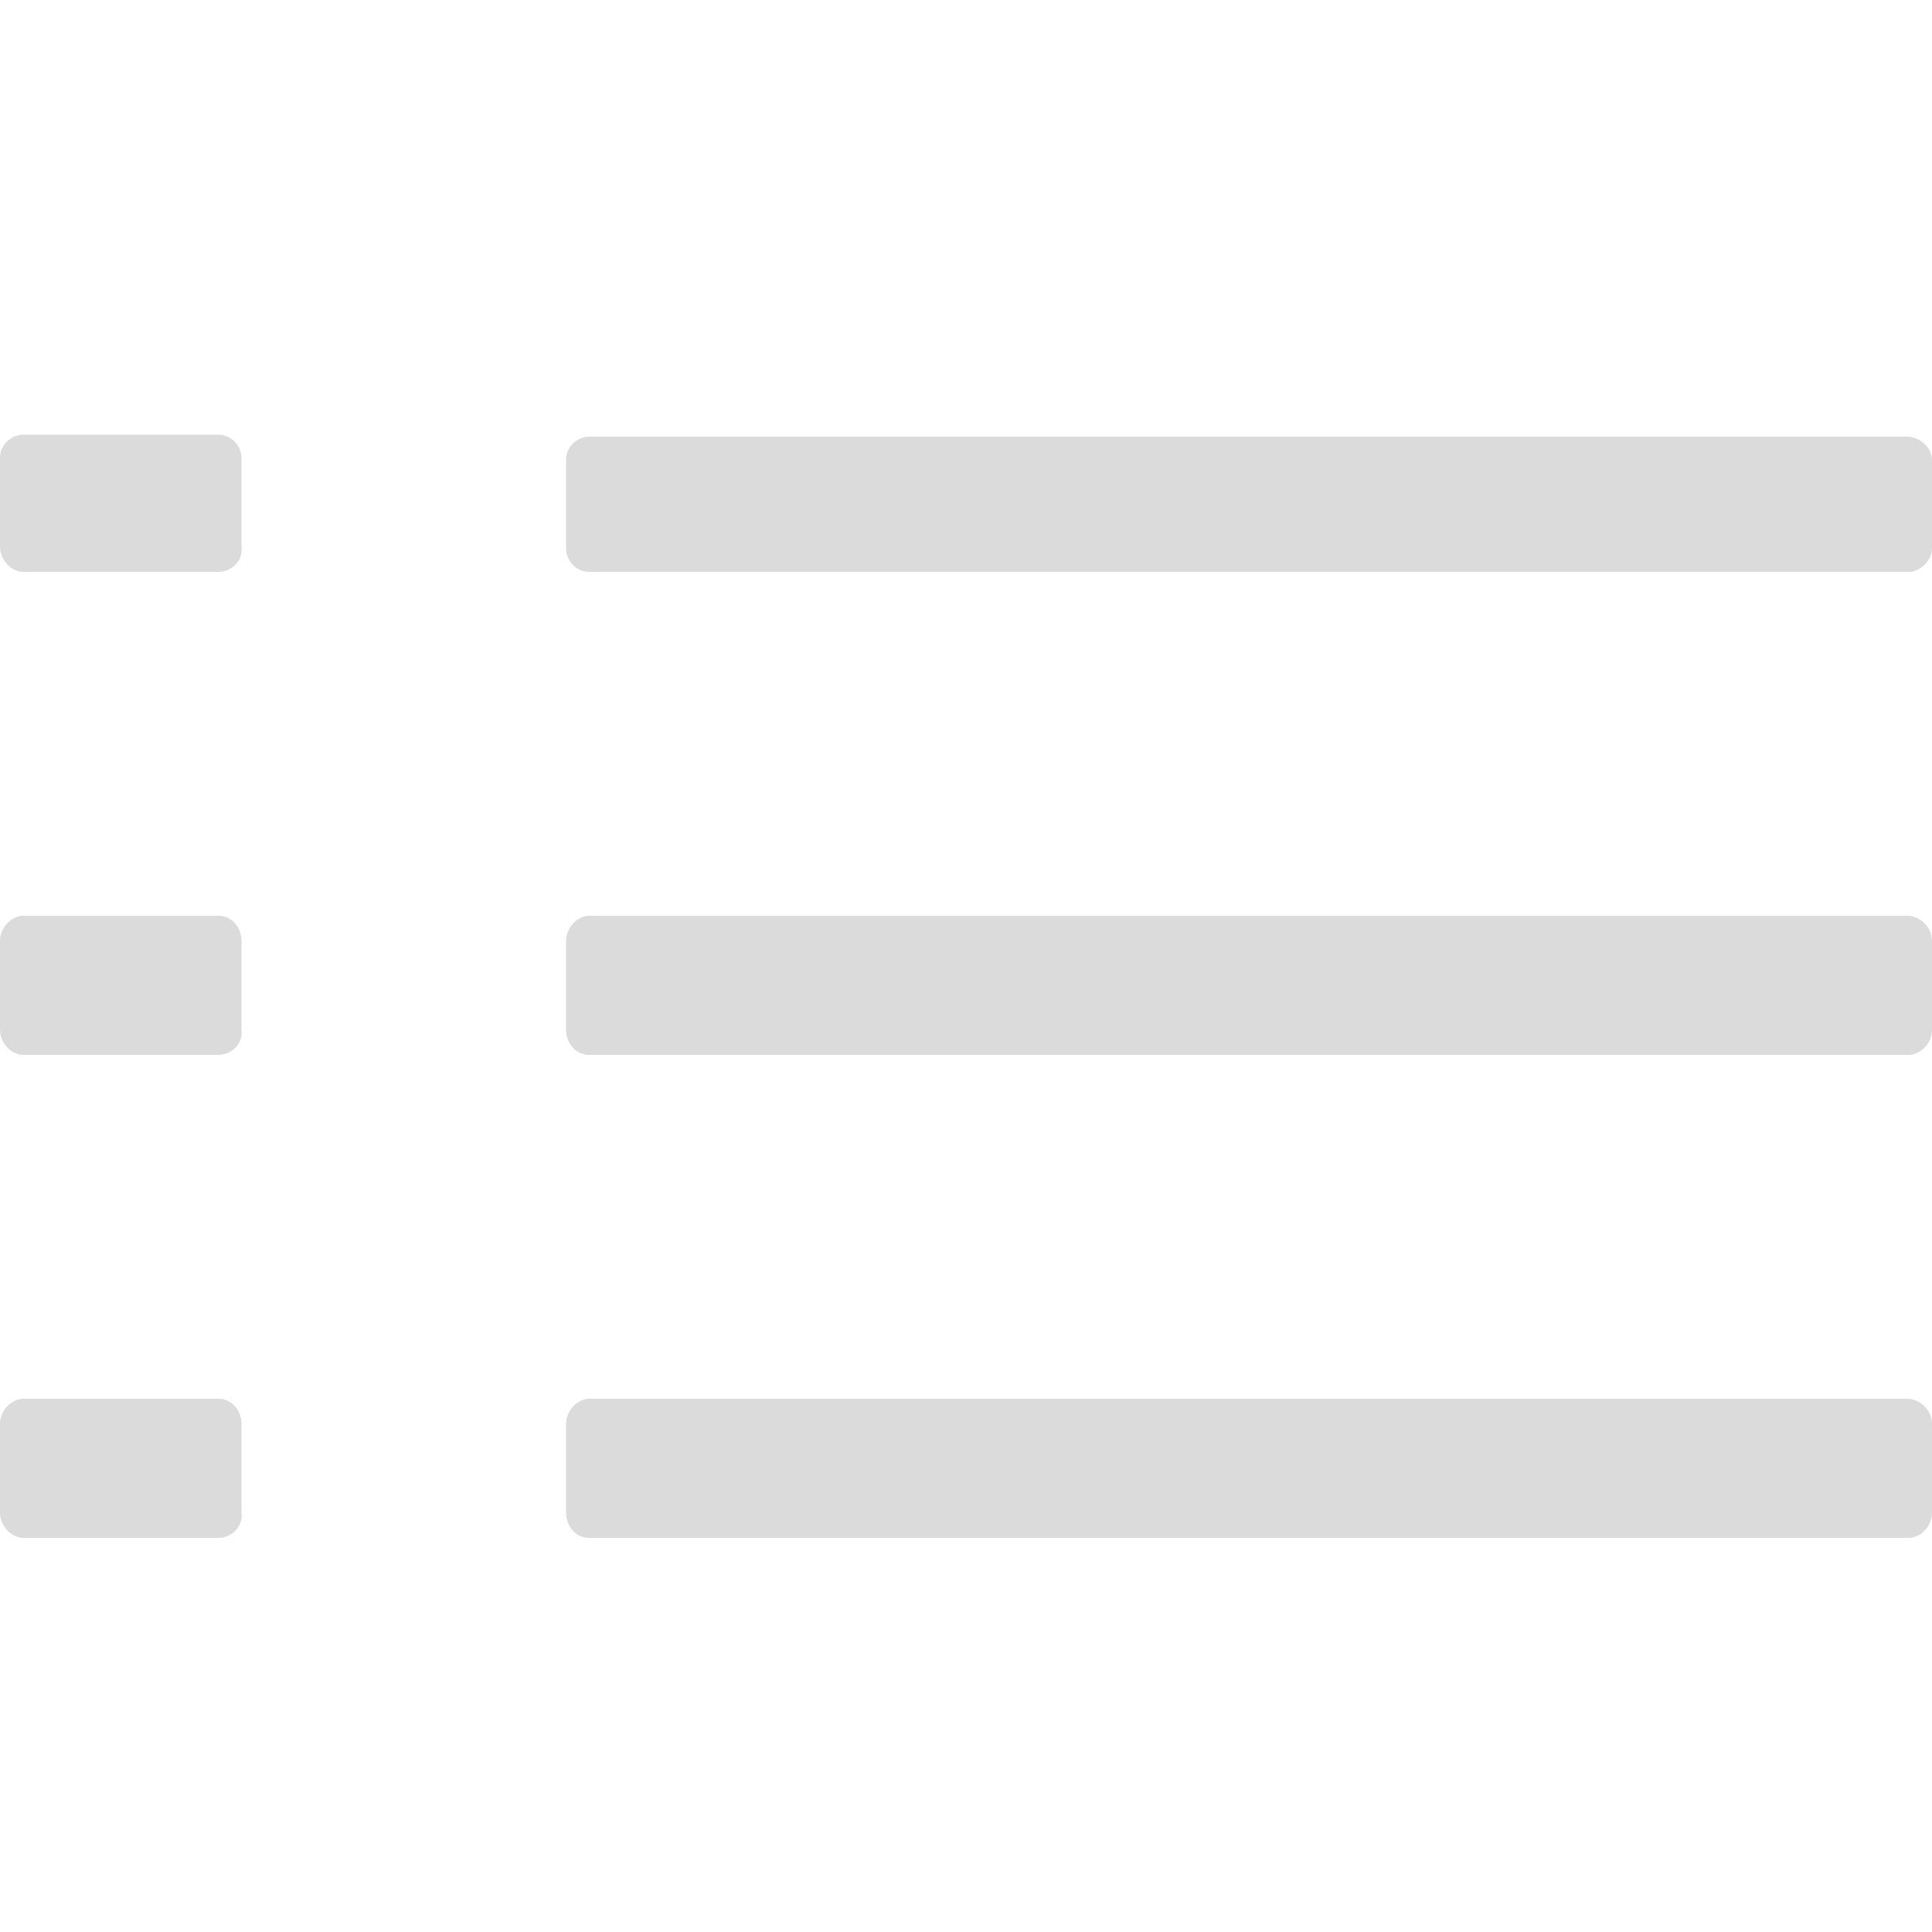 <?xml version="1.0" encoding="utf-8"?>
<!-- Generator: Adobe Illustrator 22.0.1, SVG Export Plug-In . SVG Version: 6.00 Build 0)  -->
<svg version="1.1" id="Layer_1" xmlns="http://www.w3.org/2000/svg" xmlns:xlink="http://www.w3.org/1999/xlink" x="0px" y="0px"
	 viewBox="0 0 100 100" style="enable-background:new 0 0 100 100;" xml:space="preserve">
<style type="text/css">
	.st0{fill:#DBDBDB;}
</style>
<path class="st0" d="M98.8,29.6H30.5c-0.7,0-1.2-0.6-1.2-1.2v-4.6c0-0.7,0.6-1.2,1.2-1.2h68.2c0.7,0,1.3,0.6,1.3,1.2v4.6
	C100,29,99.4,29.6,98.8,29.6z"/>
<path class="st0" d="M98.8,54.6H30.5c-0.7,0-1.2-0.6-1.2-1.3v-4.6c0-0.7,0.6-1.3,1.2-1.3h68.2c0.7,0,1.3,0.6,1.3,1.3v4.6
	C100,54,99.4,54.6,98.8,54.6z"/>
<path class="st0" d="M98.8,79.6H30.5c-0.7,0-1.2-0.6-1.2-1.3v-4.6c0-0.7,0.6-1.3,1.2-1.3h68.2c0.7,0,1.3,0.6,1.3,1.3v4.6
	C100,79,99.4,79.6,98.8,79.6z"/>
<path class="st0" d="M11.3,29.6H1.2C0.6,29.6,0,29,0,28.3l0-4.6c0-0.7,0.6-1.2,1.2-1.2h10.1c0.7,0,1.2,0.6,1.2,1.2v4.6
	C12.6,29,12,29.6,11.3,29.6z"/>
<path class="st0" d="M11.3,54.6H1.2C0.6,54.6,0,54,0,53.3l0-4.6c0-0.7,0.6-1.3,1.2-1.3h10.1c0.7,0,1.2,0.6,1.2,1.3v4.6
	C12.6,54,12,54.6,11.3,54.6z"/>
<path class="st0" d="M11.3,79.6H1.2C0.6,79.6,0,79,0,78.3l0-4.6c0-0.7,0.6-1.3,1.2-1.3h10.1c0.7,0,1.2,0.6,1.2,1.3v4.6
	C12.6,79,12,79.6,11.3,79.6z"/>
</svg>
